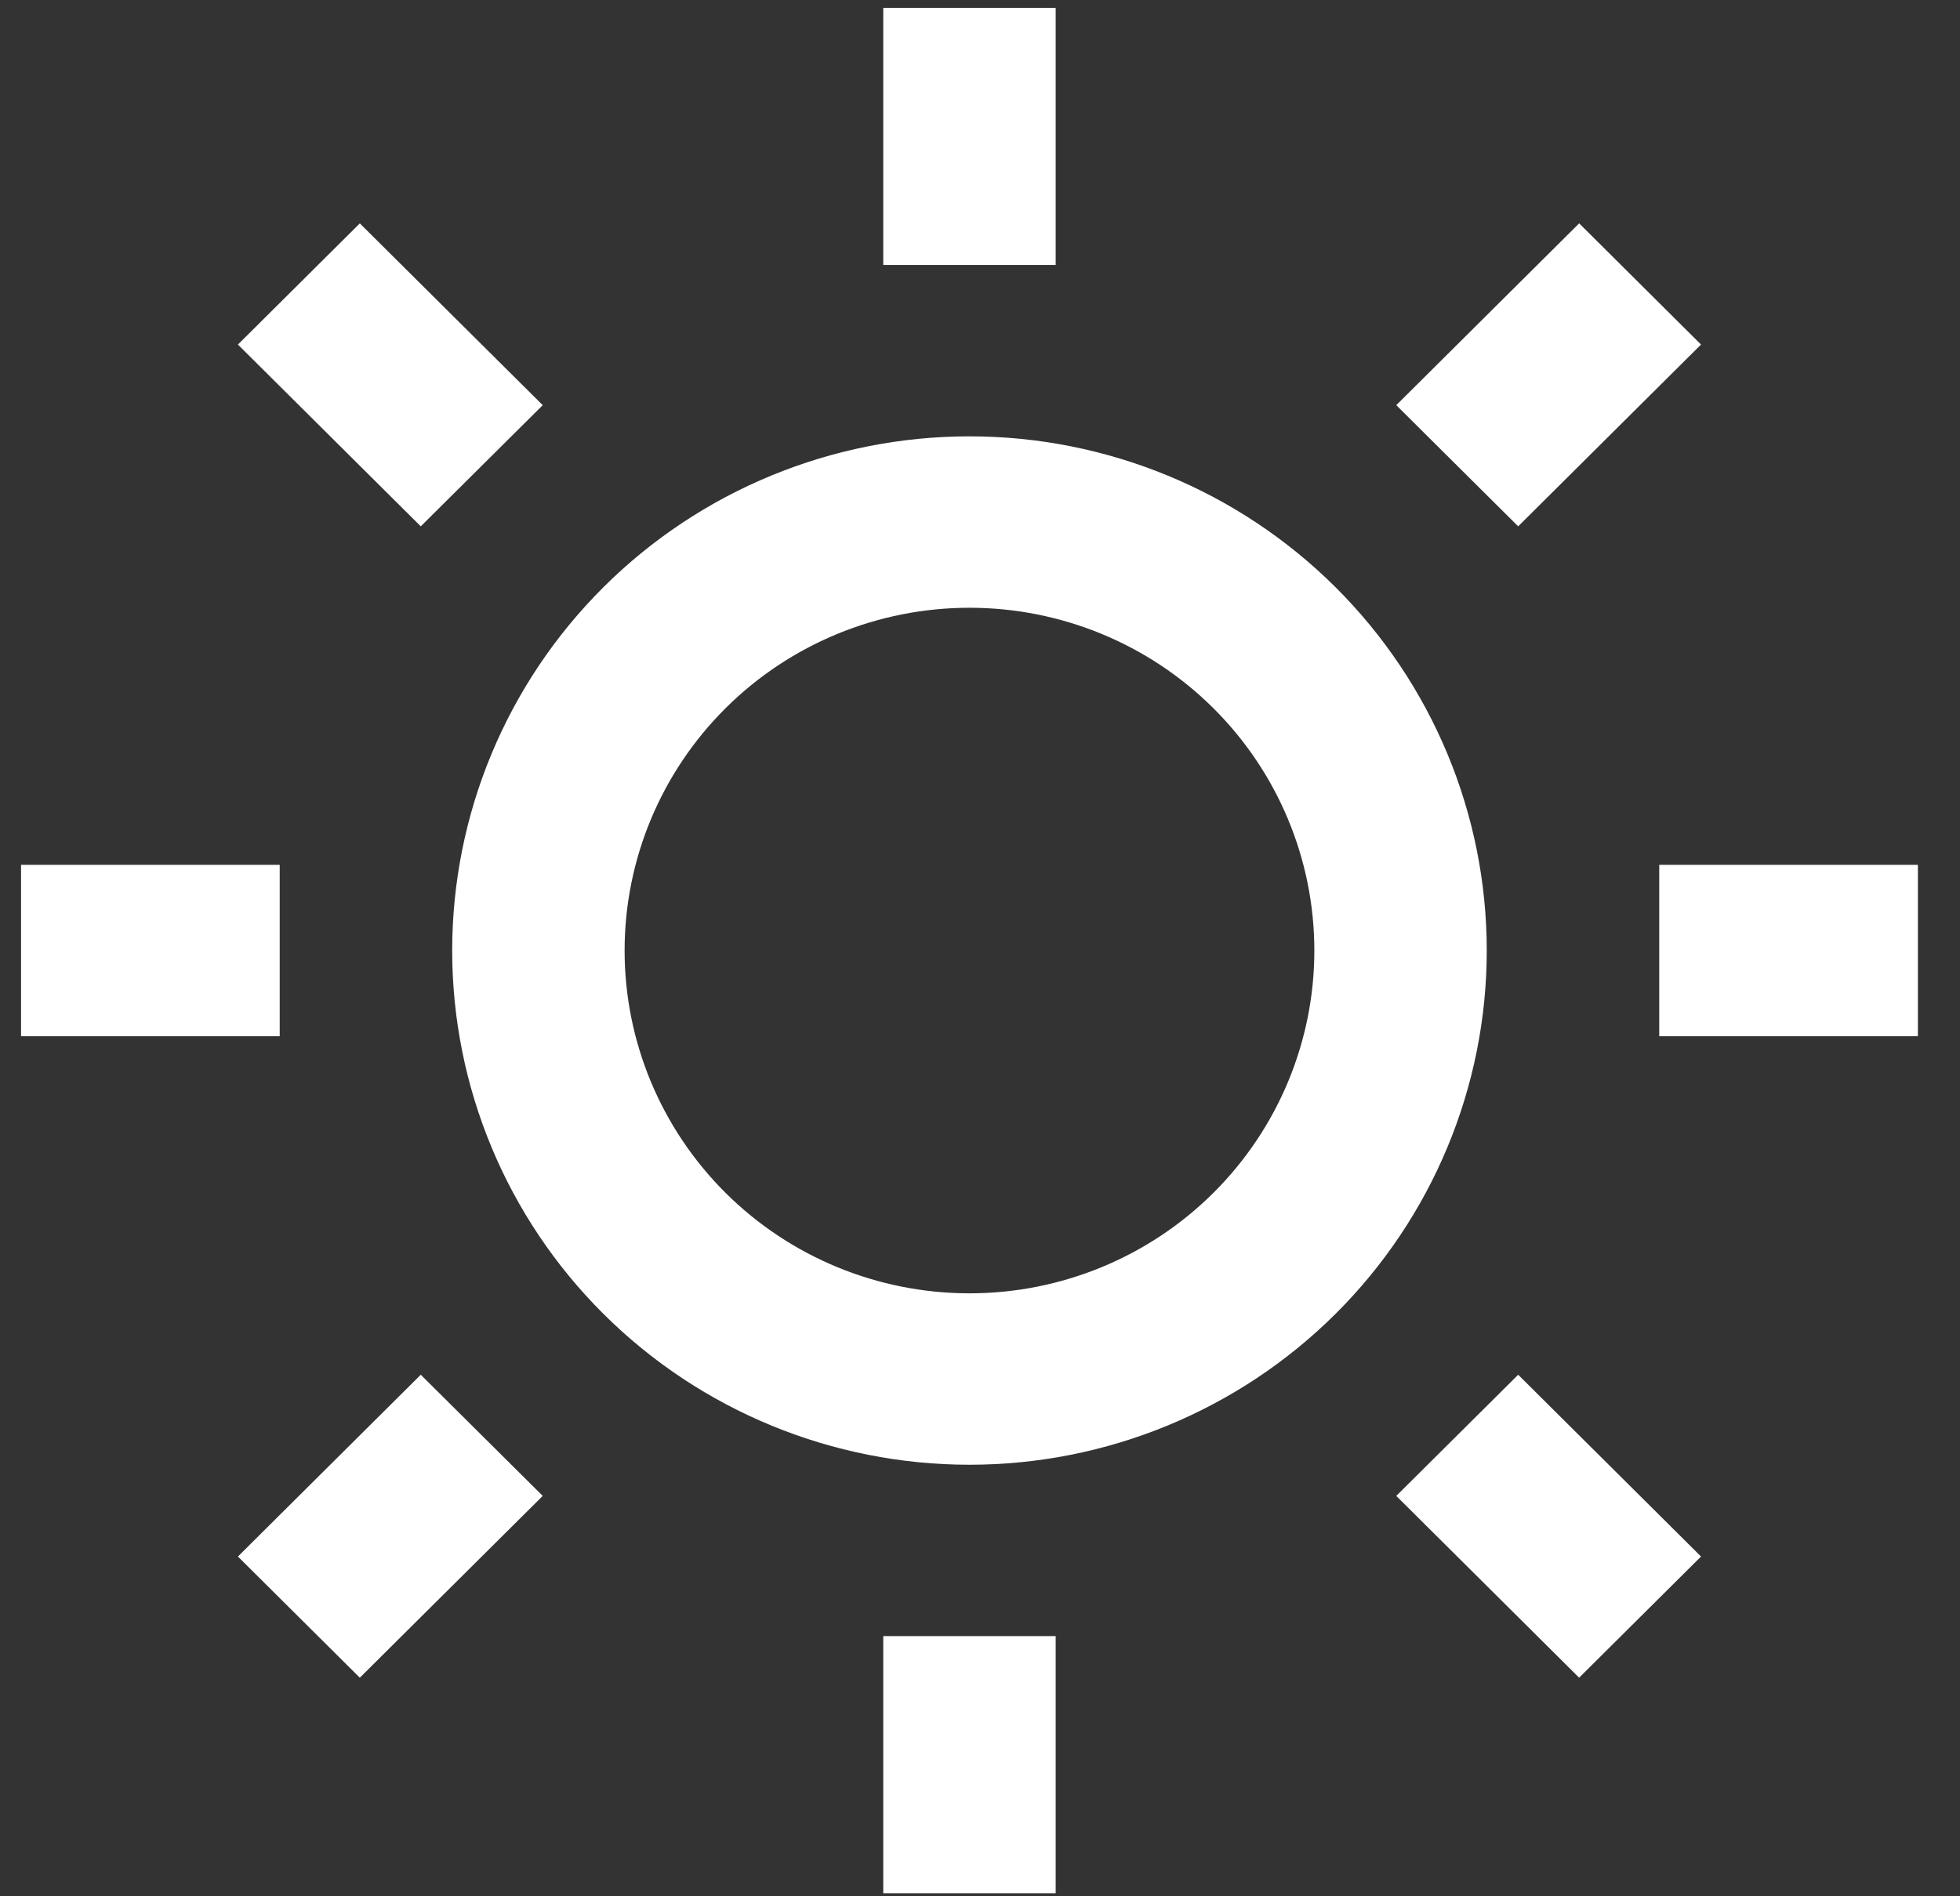 <svg width="31" height="30" viewBox="0 0 31 30" fill="none" xmlns="http://www.w3.org/2000/svg">
<rect x="0" y="0" width="31" height="30" fill="#333333" stroke="none"/>
<path d="M15.334 23.173C13.164 23.173 11.082 22.316 9.548 20.79C8.014 19.265 7.152 17.196 7.152 15.038C7.152 12.881 8.014 10.812 9.548 9.286C11.082 7.76 13.164 6.903 15.334 6.903C17.503 6.903 19.584 7.76 21.119 9.286C22.653 10.812 23.515 12.881 23.515 15.038C23.515 17.196 22.653 19.265 21.119 20.79C19.584 22.316 17.503 23.173 15.334 23.173ZM15.334 20.461C16.78 20.461 18.168 19.89 19.19 18.873C20.213 17.856 20.788 16.476 20.788 15.038C20.788 13.6 20.213 12.22 19.19 11.203C18.168 10.186 16.78 9.615 15.334 9.615C13.887 9.615 12.499 10.186 11.477 11.203C10.454 12.22 9.879 13.6 9.879 15.038C9.879 16.476 10.454 17.856 11.477 18.873C12.499 19.89 13.887 20.461 15.334 20.461ZM13.97 0.124H16.697V4.192H13.97V0.124ZM13.97 25.884H16.697V29.952H13.97V25.884ZM3.763 5.451L5.691 3.534L8.584 6.41L6.655 8.327L3.763 5.451ZM22.084 23.666L24.012 21.749L26.904 24.625L24.976 26.542L22.084 23.666ZM24.976 3.533L26.904 5.451L24.012 8.327L22.084 6.41L24.976 3.534V3.533ZM6.655 21.749L8.584 23.666L5.691 26.542L3.763 24.625L6.655 21.749ZM30.334 13.682V16.394H26.243V13.682H30.334ZM4.424 13.682V16.394H0.333V13.682H4.424Z" fill="white"/>
</svg>
